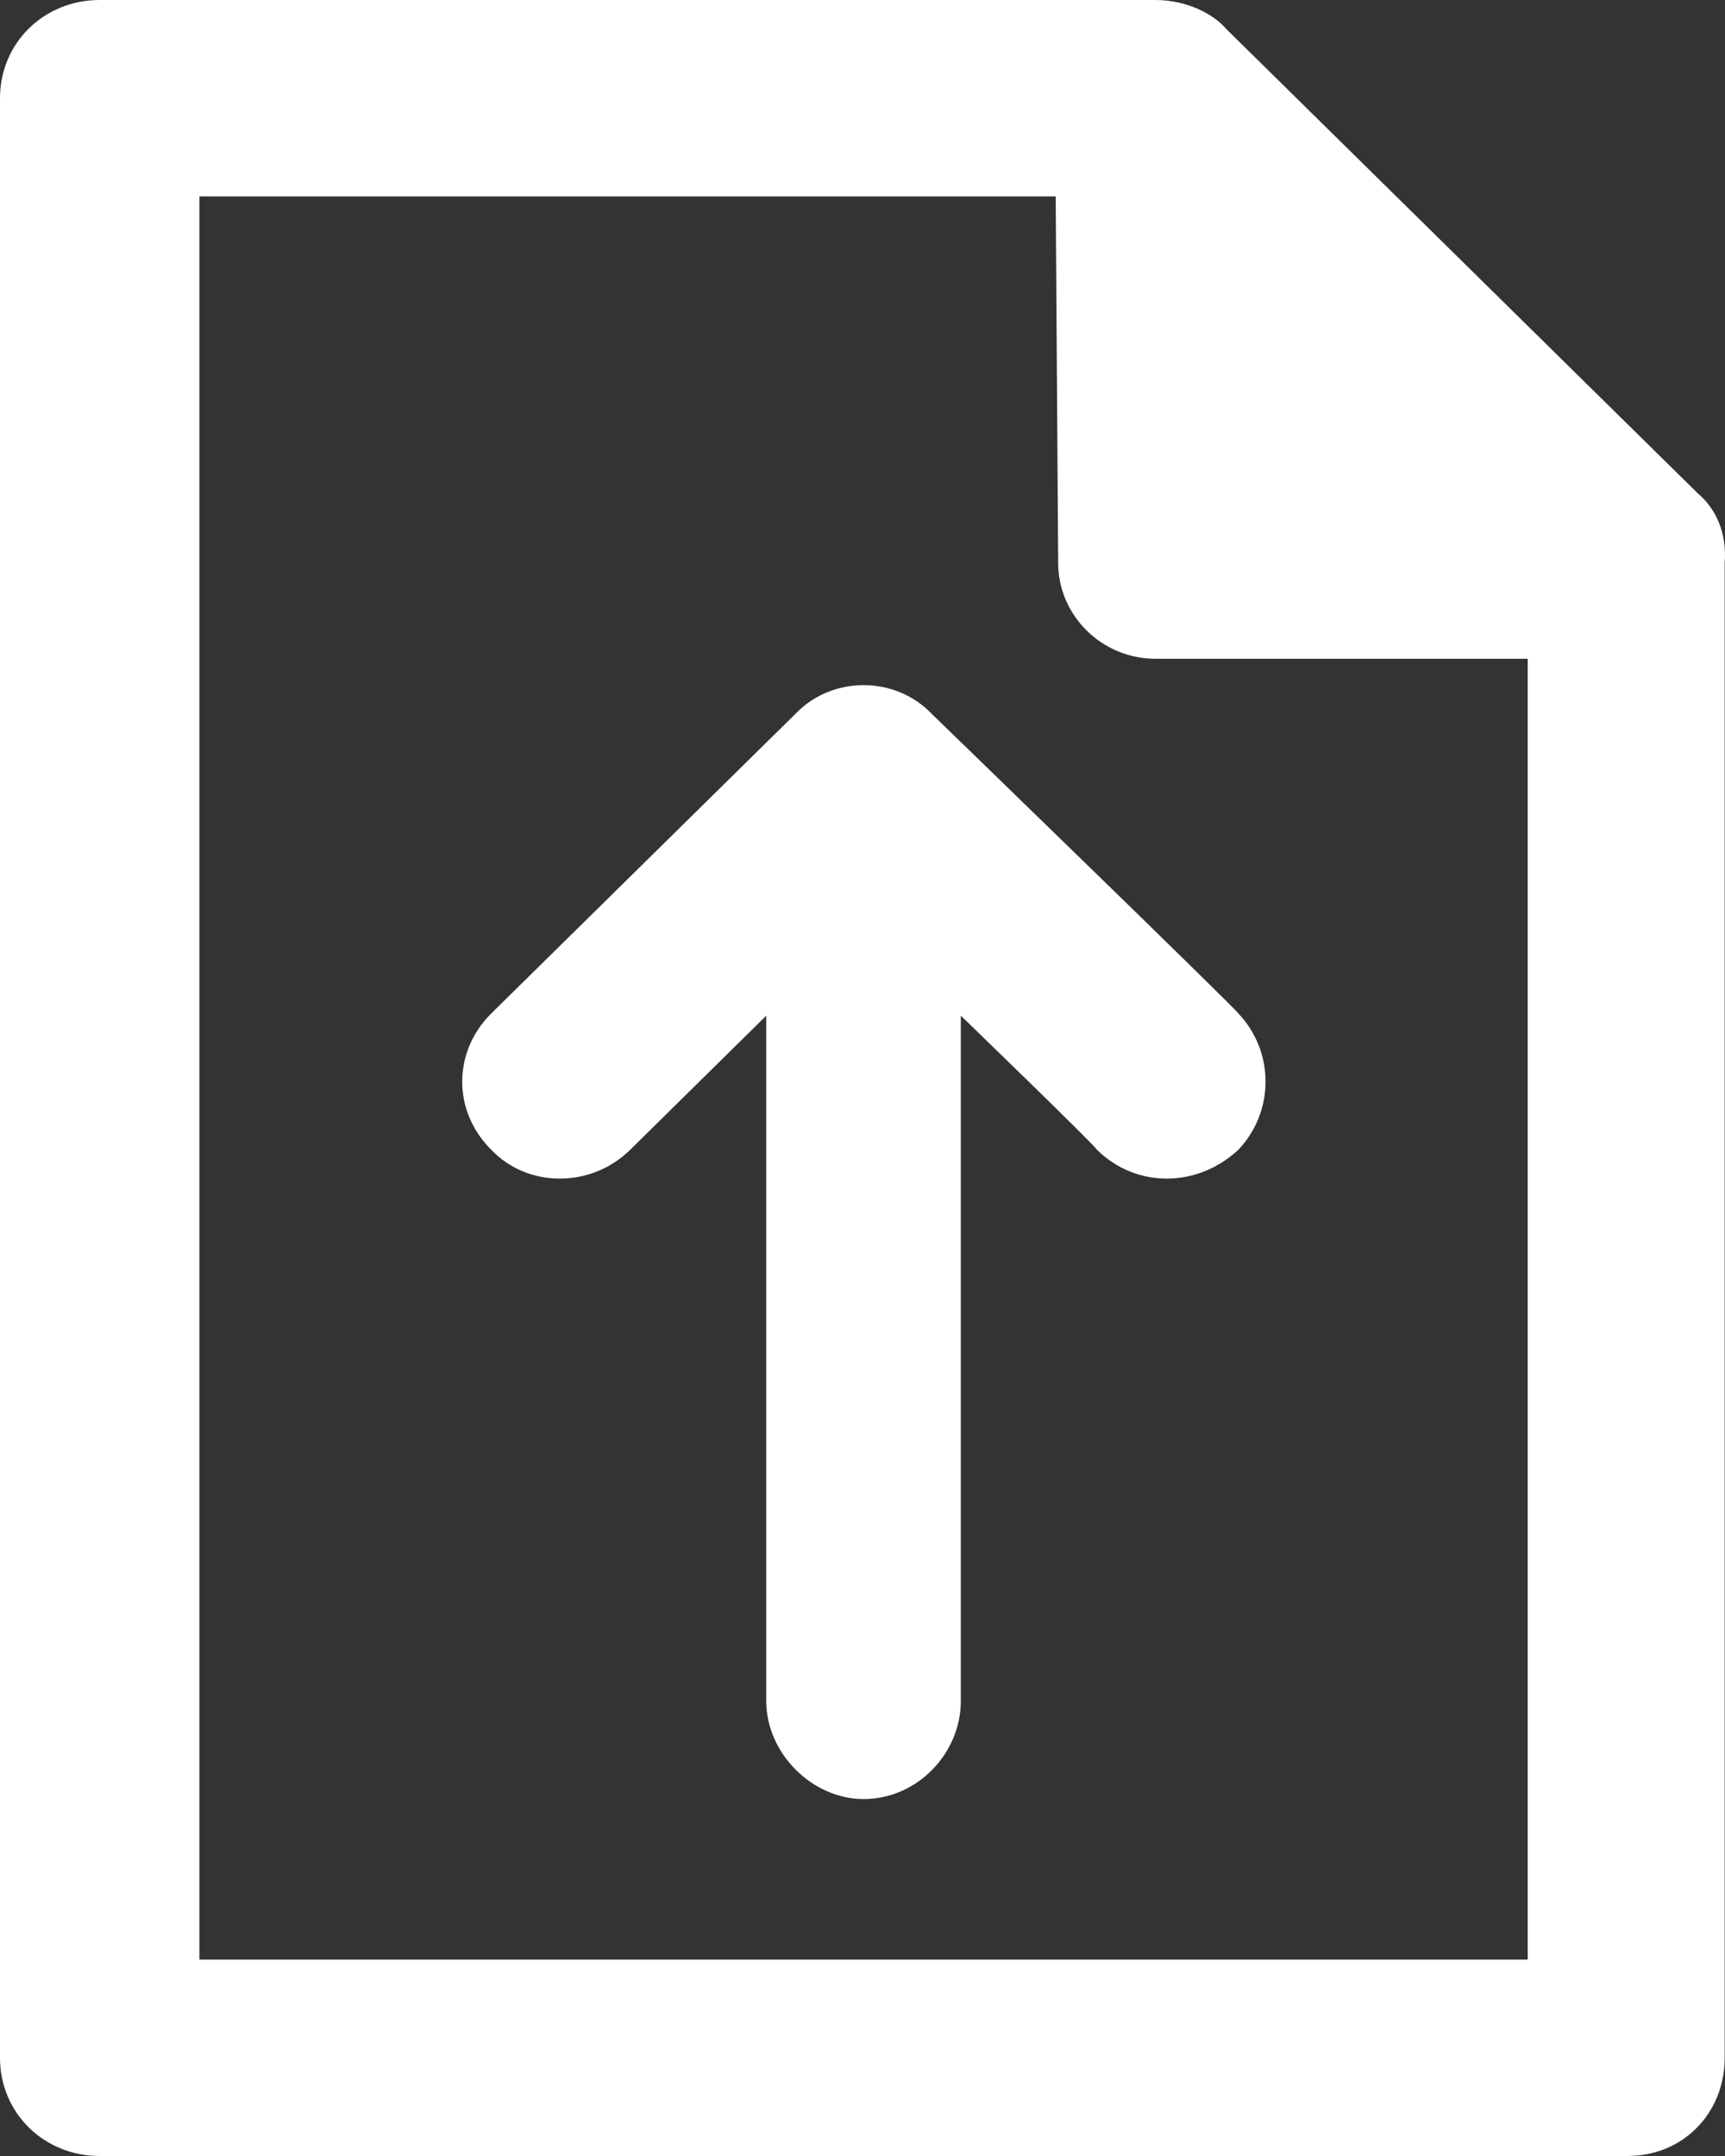 <?xml version="1.0" encoding="UTF-8"?>
<svg width="16px" height="20px" viewBox="0 0 16 20" version="1.1" xmlns="http://www.w3.org/2000/svg" xmlns:xlink="http://www.w3.org/1999/xlink">
    <rect x="0" y="0" width="16" height="20" fill="#333333" stroke="none"/>
    <title>icon-upload-white</title>
    <g id="Page-1" stroke="none" stroke-width="1" fill="none" fill-rule="evenodd">
        <g id="Onboarding---next" transform="translate(-551, -634)" fill="#FFFFFF" fill-rule="nonzero">
            <g id="form" transform="translate(466, 265)">
                <g id="upload-csv" transform="translate(0, 355)">
                    <path d="M93.642,20.622 C93.303,20.267 92.717,20.267 92.378,20.622 C92.378,20.622 89.648,23.311 89.558,23.4 C89.197,23.756 89.197,24.311 89.558,24.667 C89.896,25.022 90.483,25.022 90.844,24.667 C90.934,24.578 92.107,23.422 92.107,23.422 L92.107,29.778 C92.107,30.267 92.536,30.689 93.01,30.689 C93.506,30.689 93.912,30.267 93.912,29.778 L93.912,23.422 C93.912,23.422 95.153,24.622 95.176,24.667 C95.537,25.022 96.101,25.022 96.485,24.667 C96.823,24.311 96.823,23.756 96.485,23.4 C96.462,23.356 93.642,20.622 93.642,20.622 L93.642,20.622 Z M100.749,18.578 C100.749,18.578 100.659,18.489 96.372,14.267 C96.259,14.133 96.011,14 95.717,14 L85.925,14 C85.406,14 85,14.4 85,14.911 L85,33.089 C85,33.6 85.406,34 85.925,34 L100.095,34 C100.614,34 100.997,33.6 100.997,33.089 L100.997,19.222 C101.02,18.933 100.907,18.711 100.749,18.578 L100.749,18.578 Z M86.85,15.822 L94.792,15.822 L94.815,19.222 C94.815,19.711 95.221,20.111 95.717,20.111 L99.17,20.111 L99.17,32.178 L86.85,32.178 L86.85,15.822 Z" id="icon-upload-white"></path>
                </g>
            </g>
        </g>
    </g>
</svg>